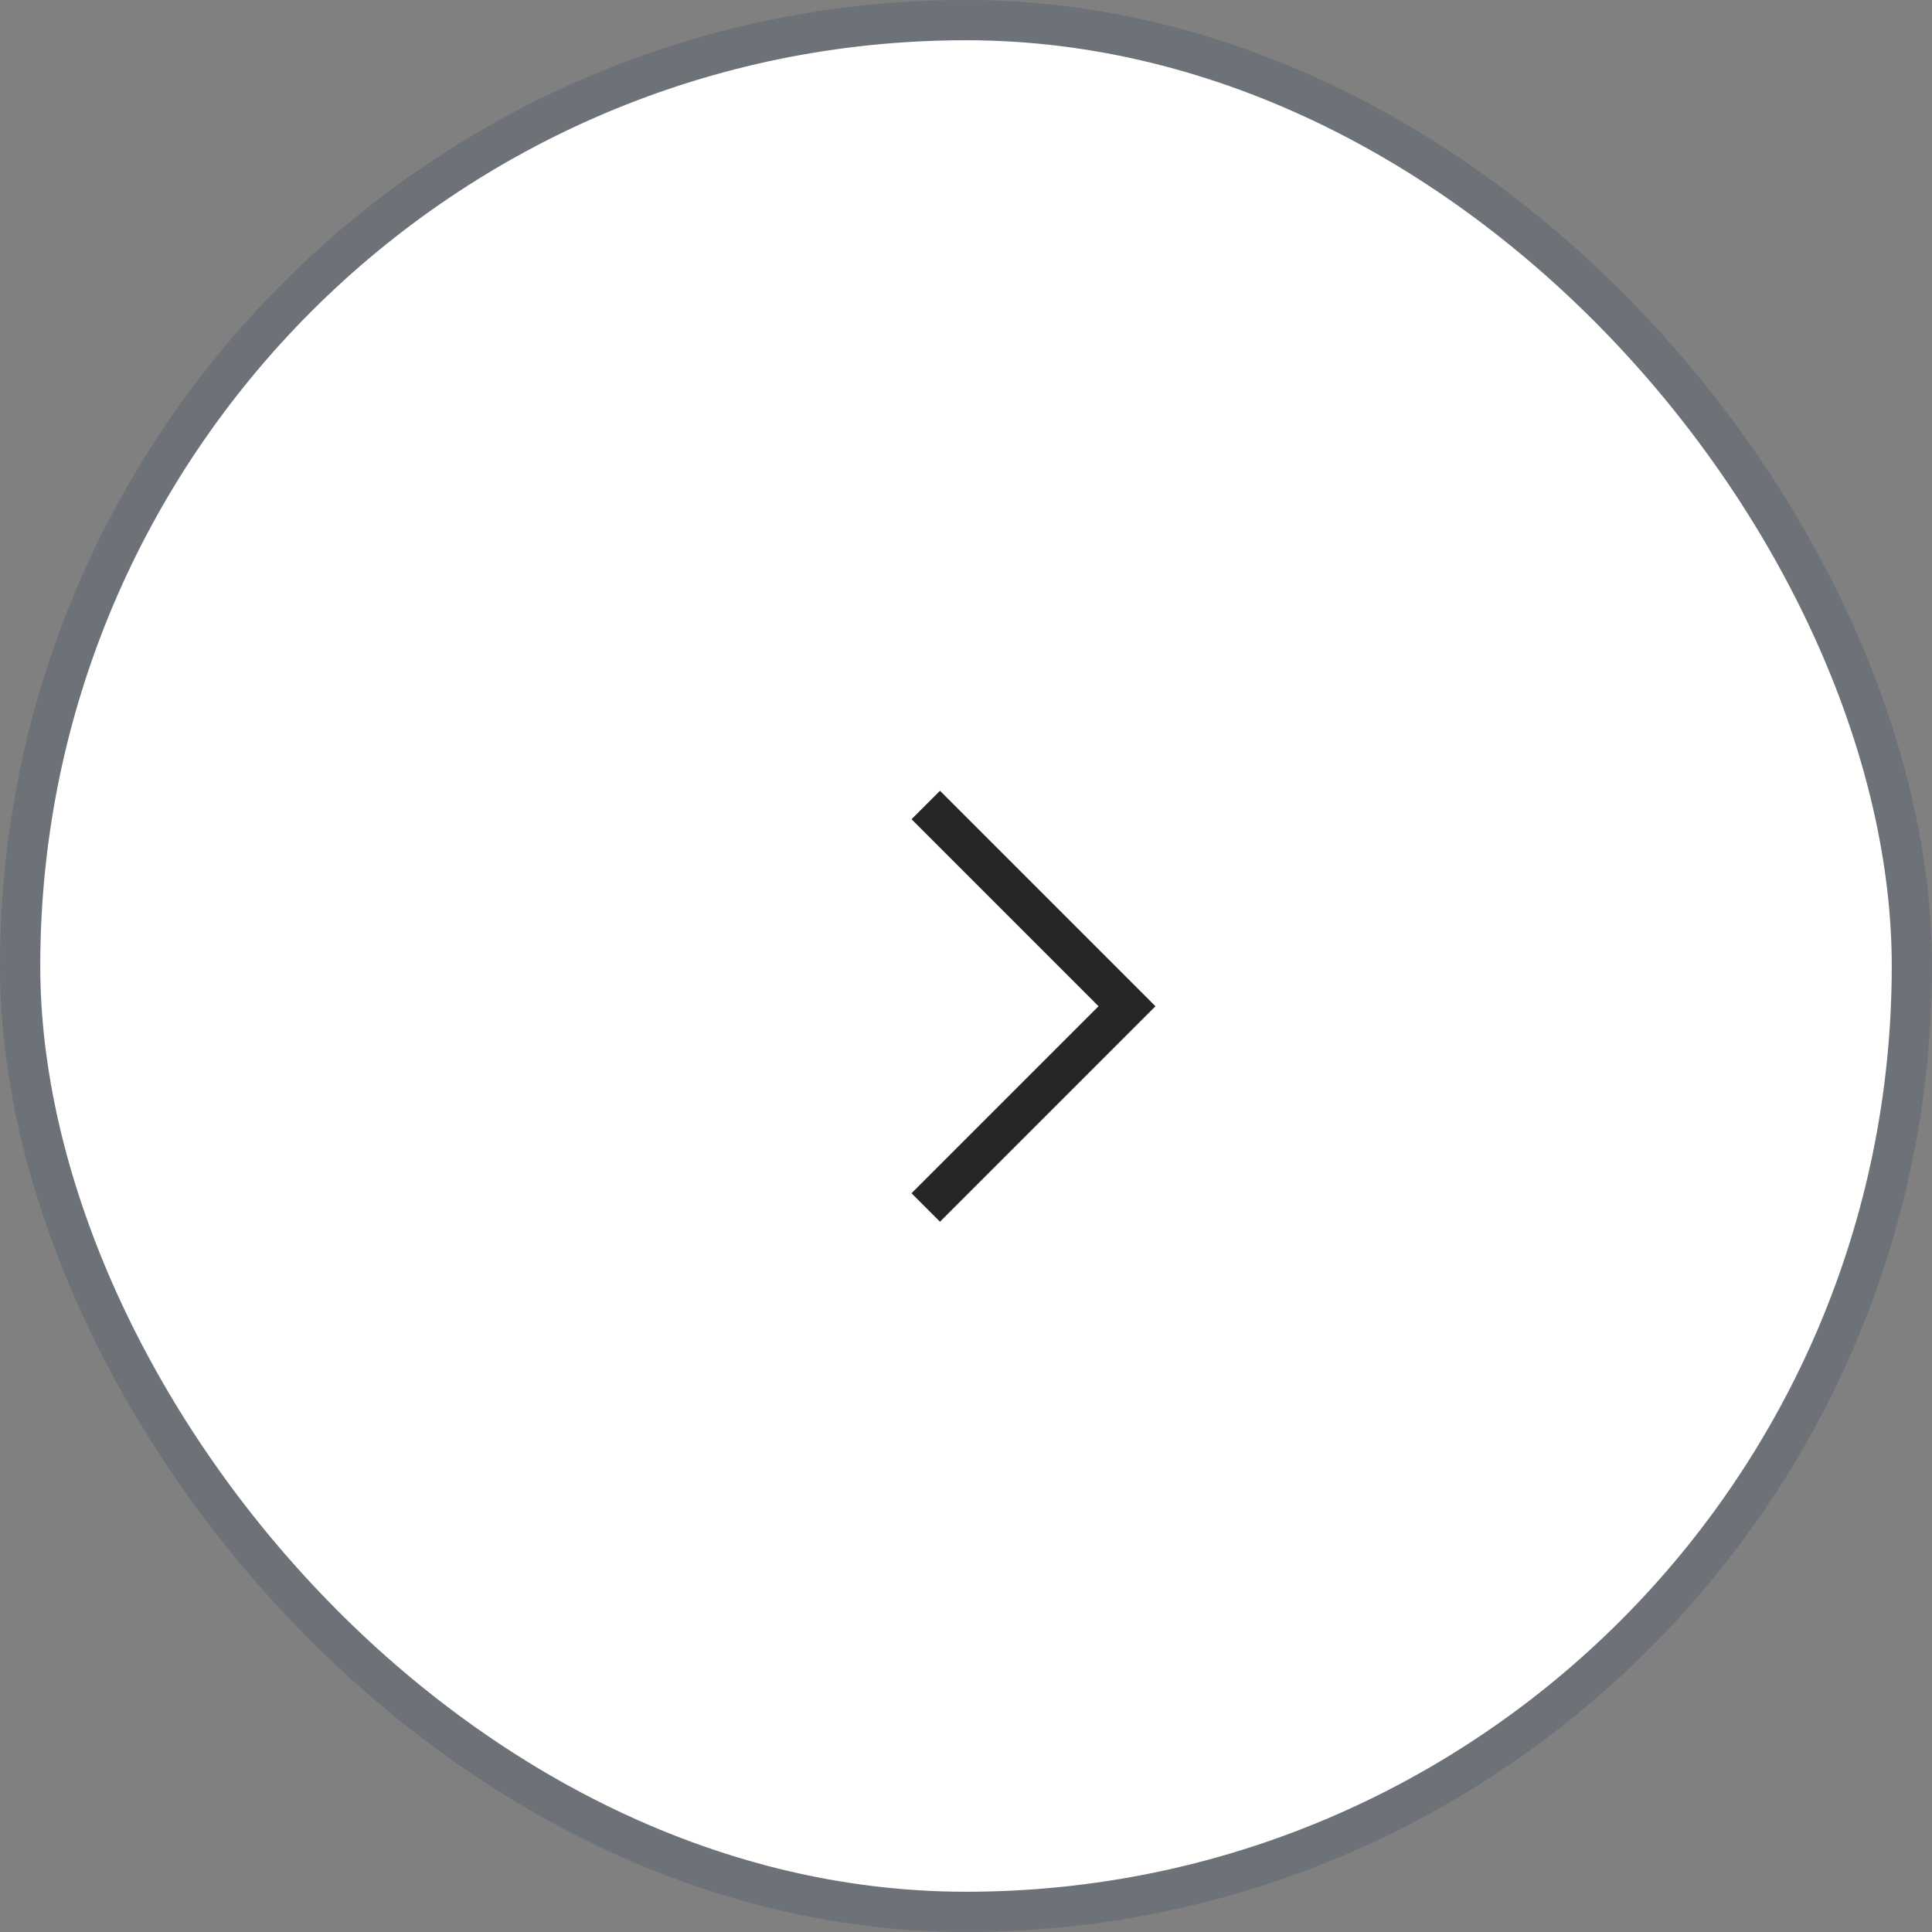 <svg width="48" height="48" viewBox="0 0 48 48" fill="none" xmlns="http://www.w3.org/2000/svg">
<rect x="0" y="0" width="48" height="48" fill="#808080" stroke="none"/>
<rect x="0.5" y="0.5" width="47" height="47" rx="23.5" fill="white"/>
<path d="M23 20L28 25L23 30" stroke="#242628"/>
<rect x="0.5" y="0.5" width="47" height="47" rx="23.5" stroke="#6D7178"/>
</svg>
